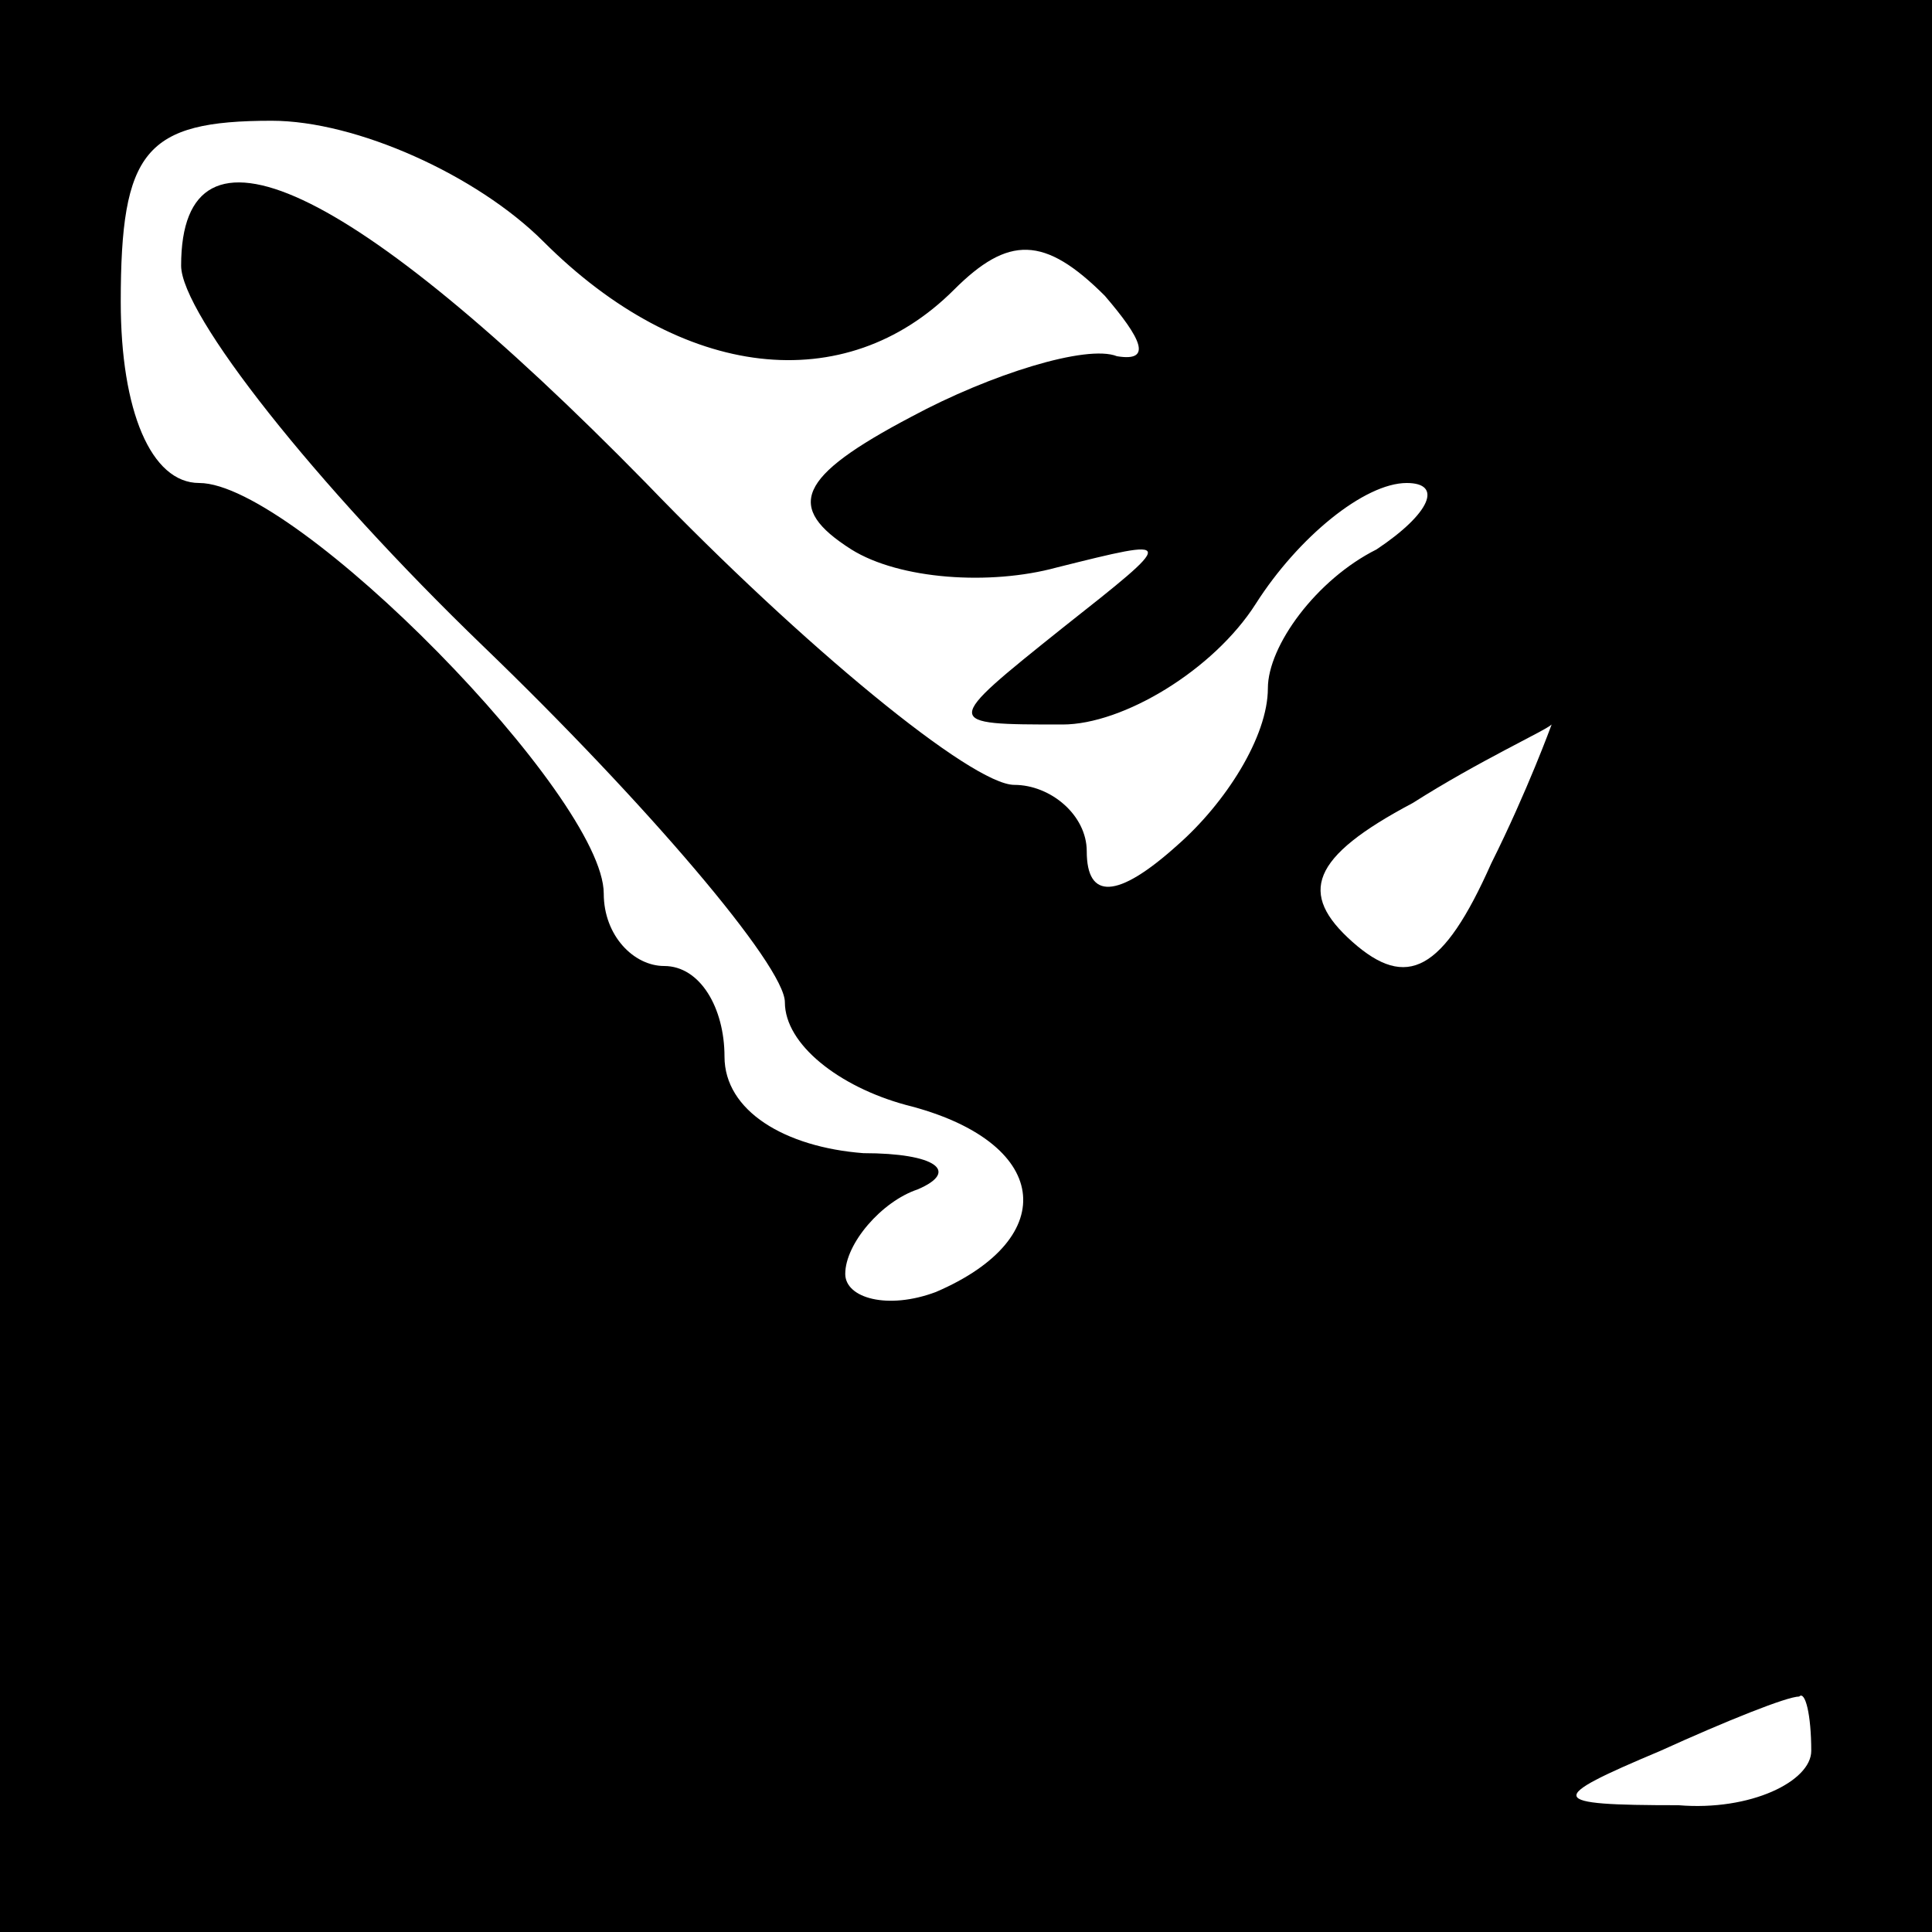 <?xml version="1.0" standalone="no"?>
<!DOCTYPE svg PUBLIC "-//W3C//DTD SVG 20010904//EN"
 "http://www.w3.org/TR/2001/REC-SVG-20010904/DTD/svg10.dtd">
<svg version="1.0" xmlns="http://www.w3.org/2000/svg"
 width="32pt" height="32pt" viewBox="0 0 32 32"
 preserveAspectRatio="xMidYMid meet">
<rect x="0" y="0" width="32" height="32" fill="#808080" stroke="none"/>
<g transform="translate(0,32) scale(0.1,-0.1)"
fill="#000000" stroke="none">
<path fill="#000000" stroke="none" d="M0 160 l0 -160 160 0 160 0 0 160 0
160 -160 0 -160 0 0 -160z"/>
<path fill="#ffffff" stroke="none" d="M90 280 c23 -23 50 -26 68 -8 9 9 15 9
25 -1 6 -7 8 -11 2 -10 -5 2 -21 -3 -34 -10 -19 -10 -21 -15 -10 -22 8 -5 23
-6 34 -3 20 5 20 5 1 -10 -20 -16 -20 -16 0 -16 10 0 25 9 32 20 7 11 18 20
25 20 6 0 4 -5 -5 -11 -10 -5 -18 -16 -18 -23 0 -8 -7 -19 -15 -26 -10 -9 -15
-9 -15 -1 0 6 -6 11 -12 11 -7 0 -35 23 -61 50 -49 50 -77 63 -77 36 0 -8 22
-36 50 -63 27 -26 50 -53 50 -59 0 -7 9 -14 20 -17 24 -6 26 -22 5 -31 -8 -3
-15 -1 -15 3 0 5 6 12 12 14 7 3 3 6 -9 6 -13 1 -23 7 -23 16 0 8 -4 15 -10
15 -5 0 -10 5 -10 12 0 16 -51 68 -67 68 -8 0 -13 12 -13 30 0 25 4 30 25 30
14 0 34 -9 45 -20z"/>
<path fill="#ffffff" stroke="none" d="M247 177 c-8 -18 -14 -21 -23 -13 -9 8
-7 14 10 23 11 7 22 12 23 13 0 0 -4 -11 -10 -23z"/>
<path fill="#ffffff" stroke="none" d="M300 30 c0 -5 -10 -10 -22 -9 -22 0
-22 1 -3 9 11 5 21 9 23 9 1 1 2 -3 2 -9z"/>
</g>
</svg>
